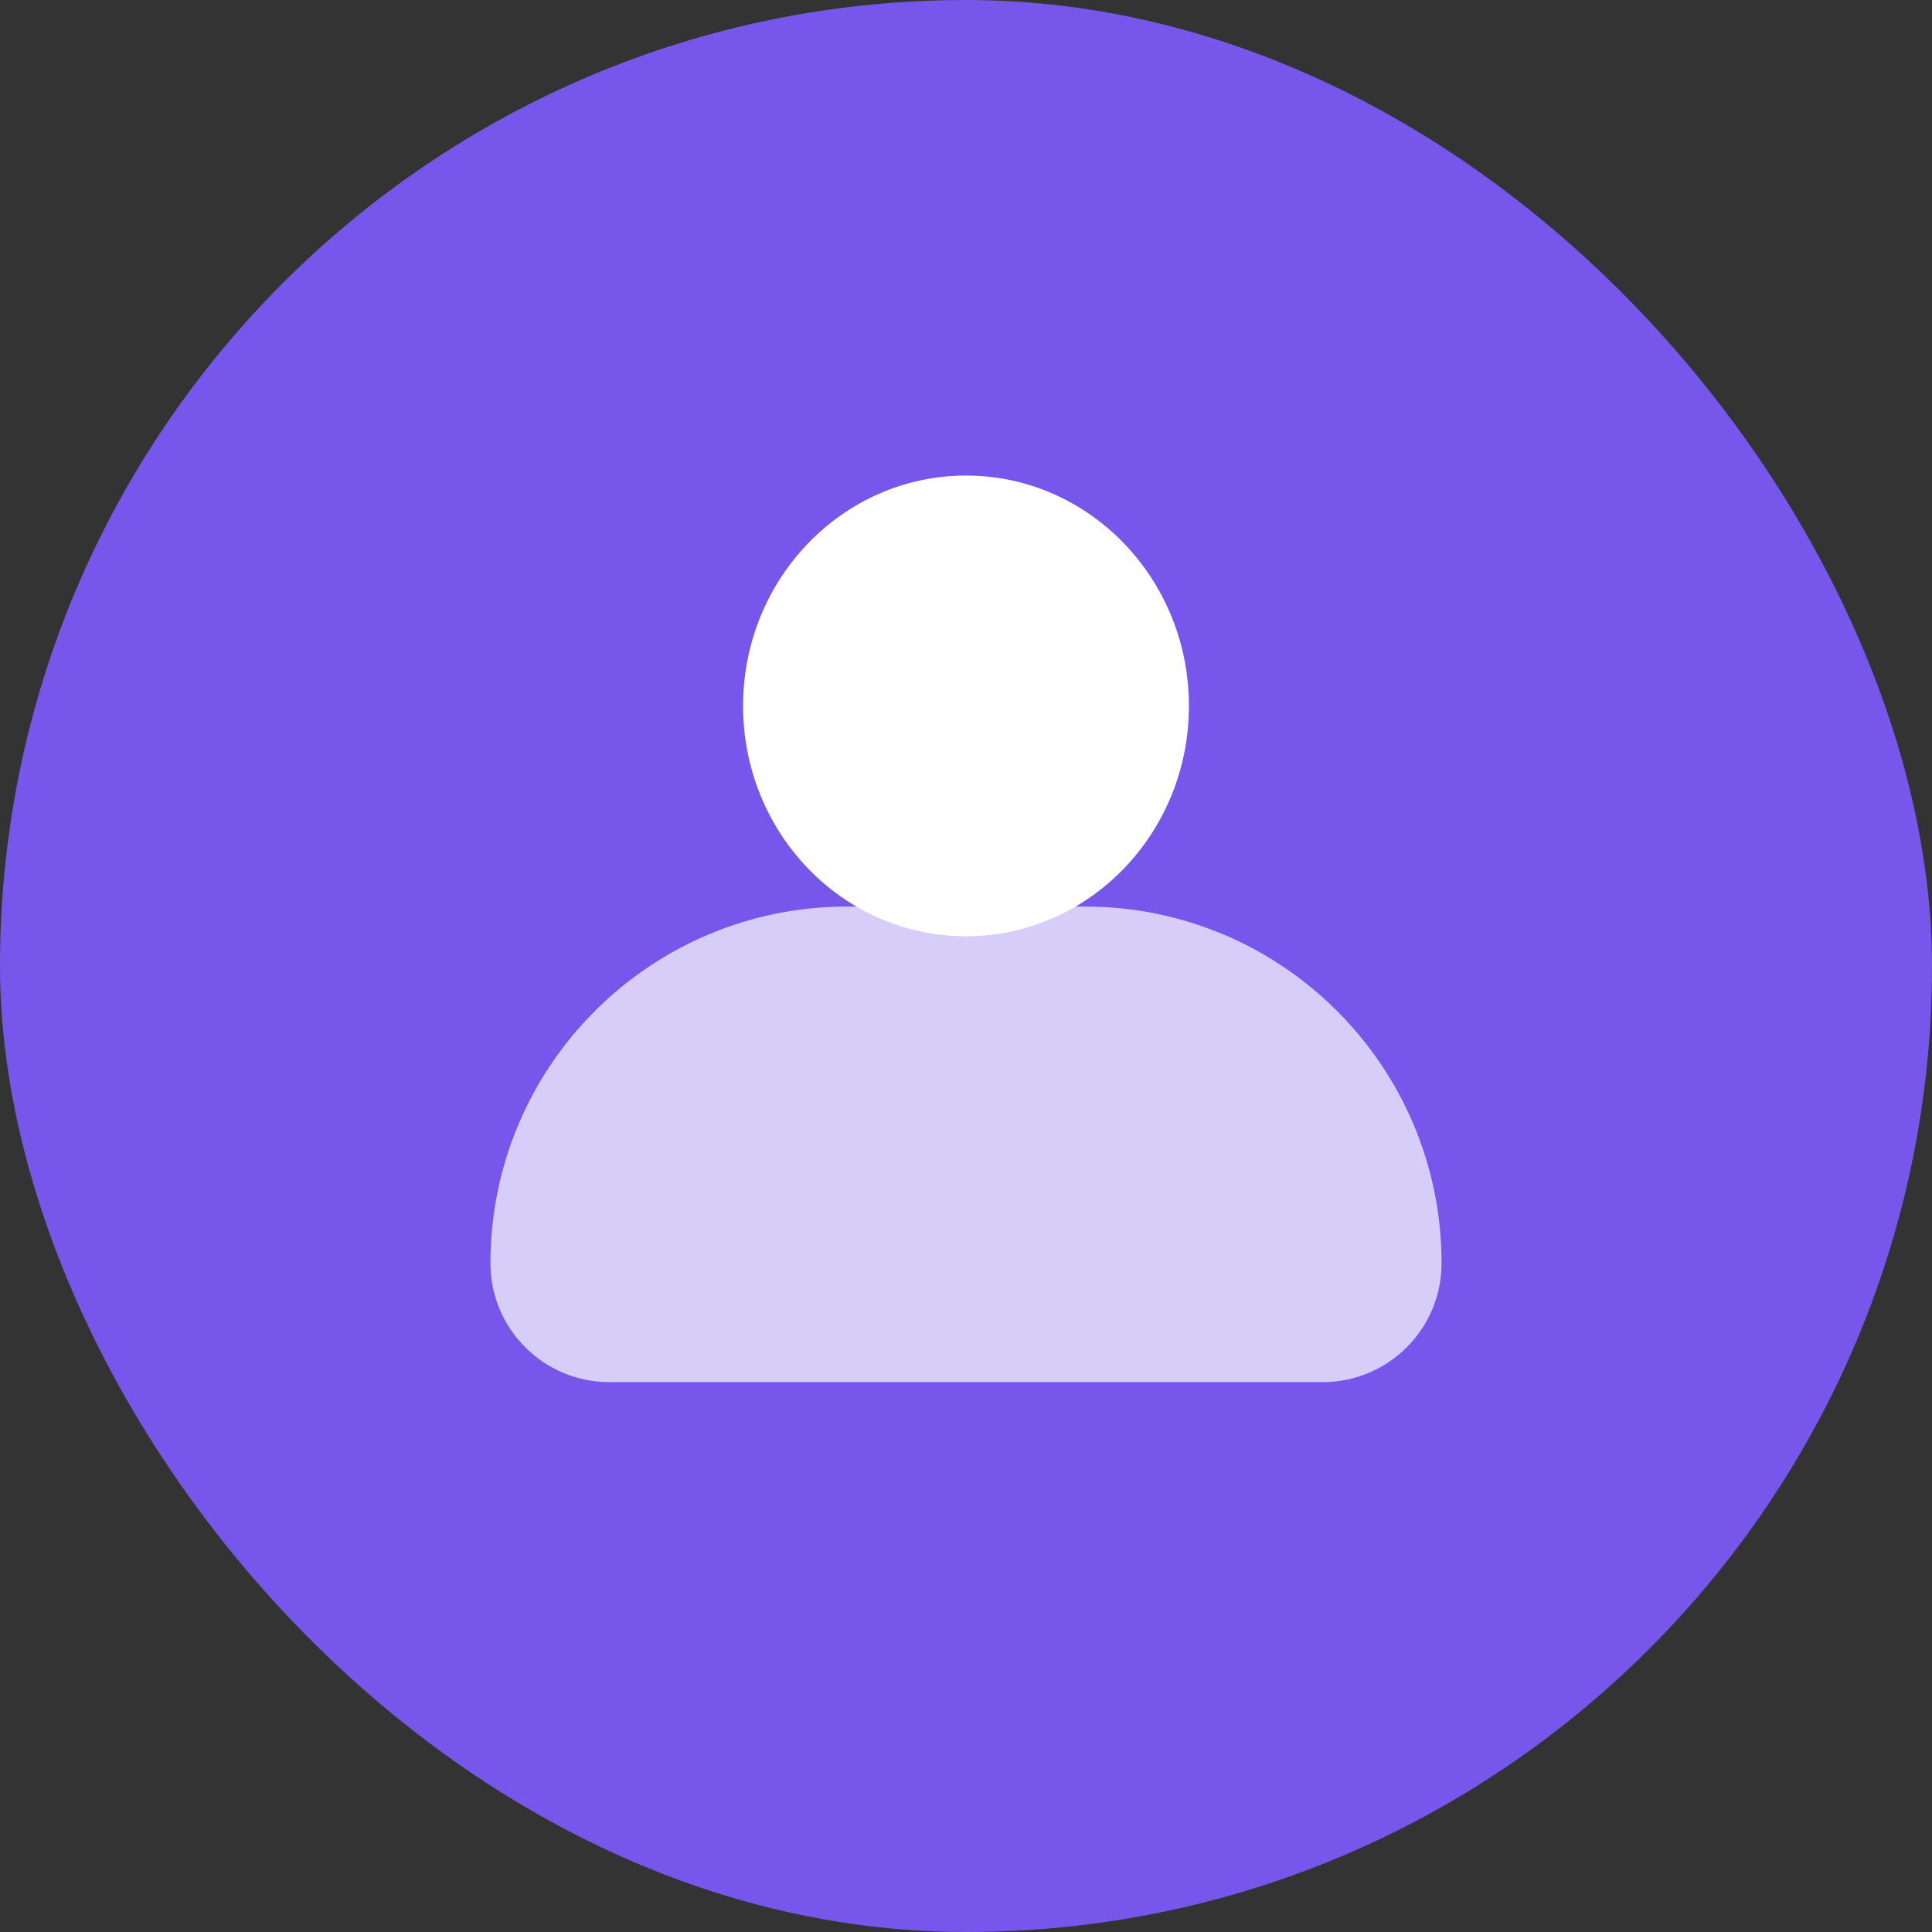 <svg width="130" height="130" viewBox="0 0 130 130" fill="none" xmlns="http://www.w3.org/2000/svg">
<rect x="0" y="0" width="130" height="130" fill="#333333" stroke="none"/>
<rect width="130" height="130" rx="65" fill="#7756EC"/>
<path d="M65 32C56.715 32 50 38.94 50 47.5C50 56.061 56.715 63 65 63C73.284 63 80 56.061 80 47.5C80 38.94 73.284 32 65 32Z" fill="white"/>
<path d="M33 85C33 71.745 43.745 61 57 61H73C86.255 61 97 71.745 97 85C97 89.418 93.418 93 89 93H41C36.582 93 33 89.418 33 85Z" fill="white" fill-opacity="0.7"/>
</svg>
